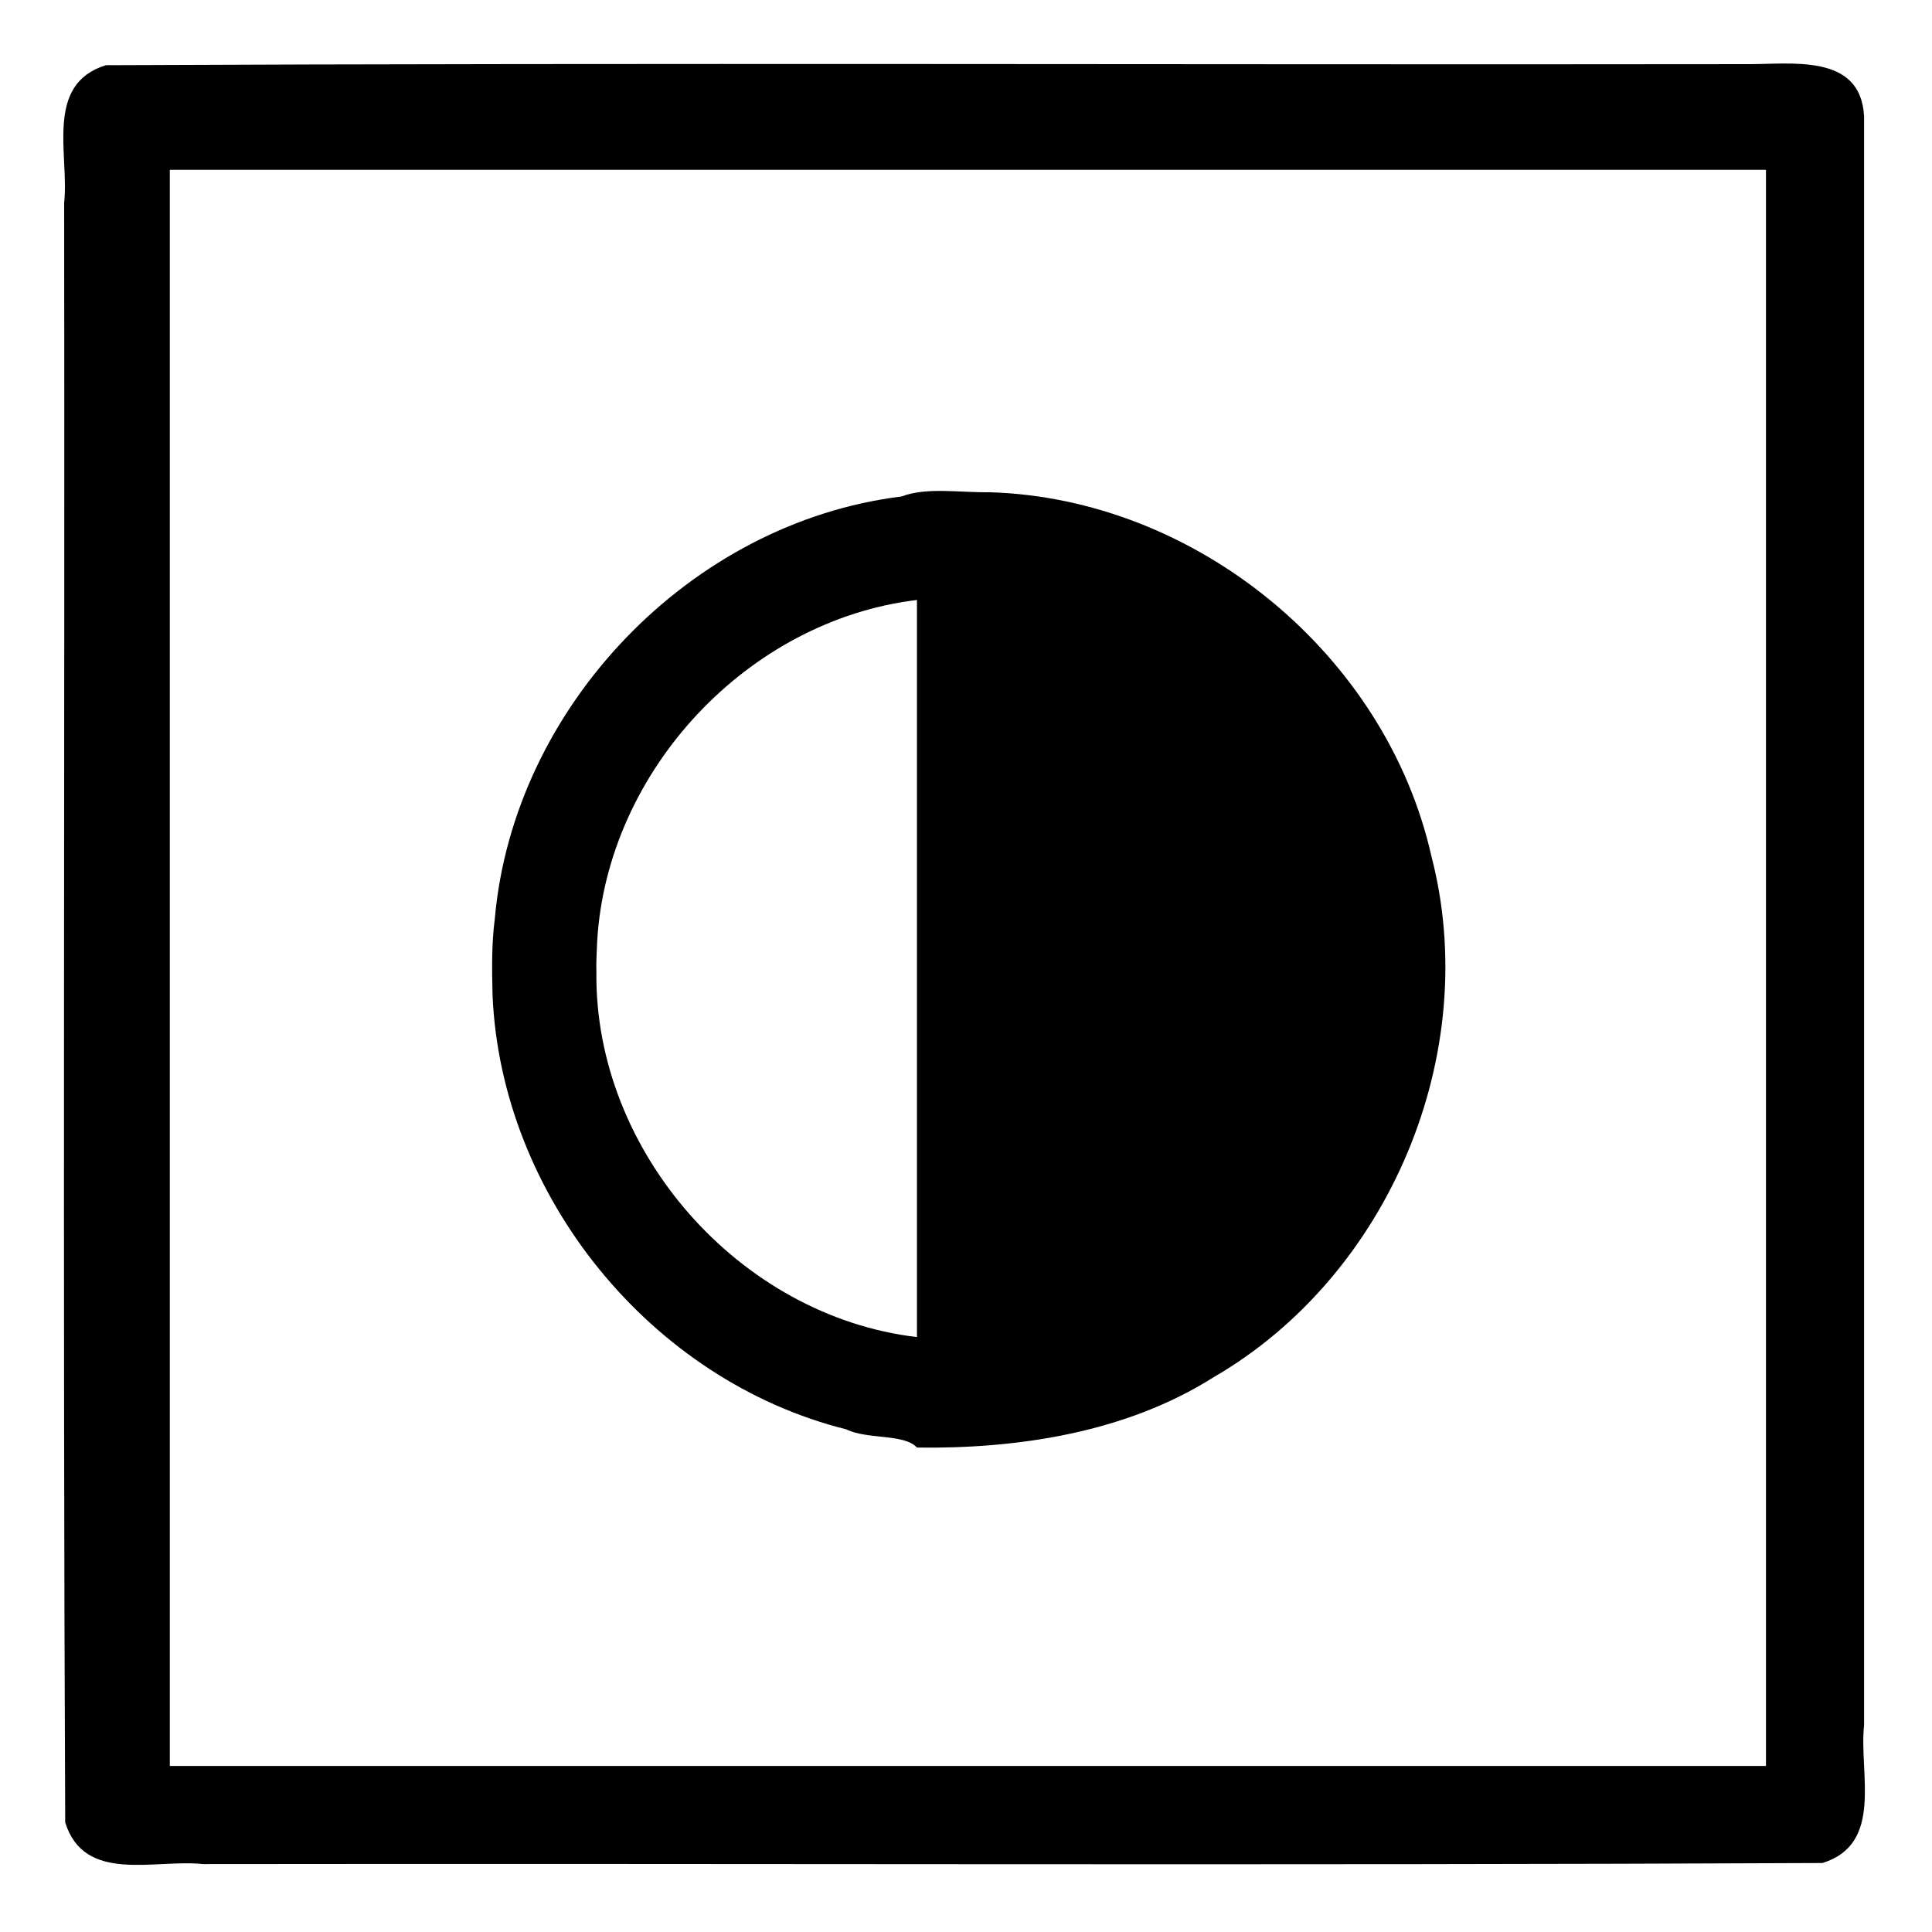 <svg xmlns="http://www.w3.org/2000/svg" width="512" height="512"><path d="M494 30.83c-.87-16.94-19.64-13.7-31.37-13.83-144.86.19-289.75-.38-434.58.28C11.7 22.33 18.39 41.08 17 53.77c.19 143.05-.38 286.15.28 429.18 5.05 16.34 23.8 9.66 36.49 11.05 143.06-.19 286.15.38 429.19-.28 16.33-5.05 9.65-23.8 11.04-36.49V30.83zM468 468H45V45h423v423zM130.53 263.75c2.3 53.3 41.97 102.14 93.77 115.05 5.48 2.73 15.32 1.1 18.7 4.82 26.47.37 55.28-3.88 78.55-18.6 46.68-27.02 71.38-86 57.77-138.2-12.04-53.4-62.37-94.77-117.09-96.37-8.1.11-16.72-1.4-23.3 1.12-56 6.88-102.87 55.8-107.8 111.91-.88 6.71-.76 13.55-.6 20.27zm27.74-14.52C161 204.2 198.15 164.4 243 159v195.34c-47.07-5.55-85.43-49.22-84.95-96.6-.1-2.84.12-5.68.22-8.51z"/></svg>